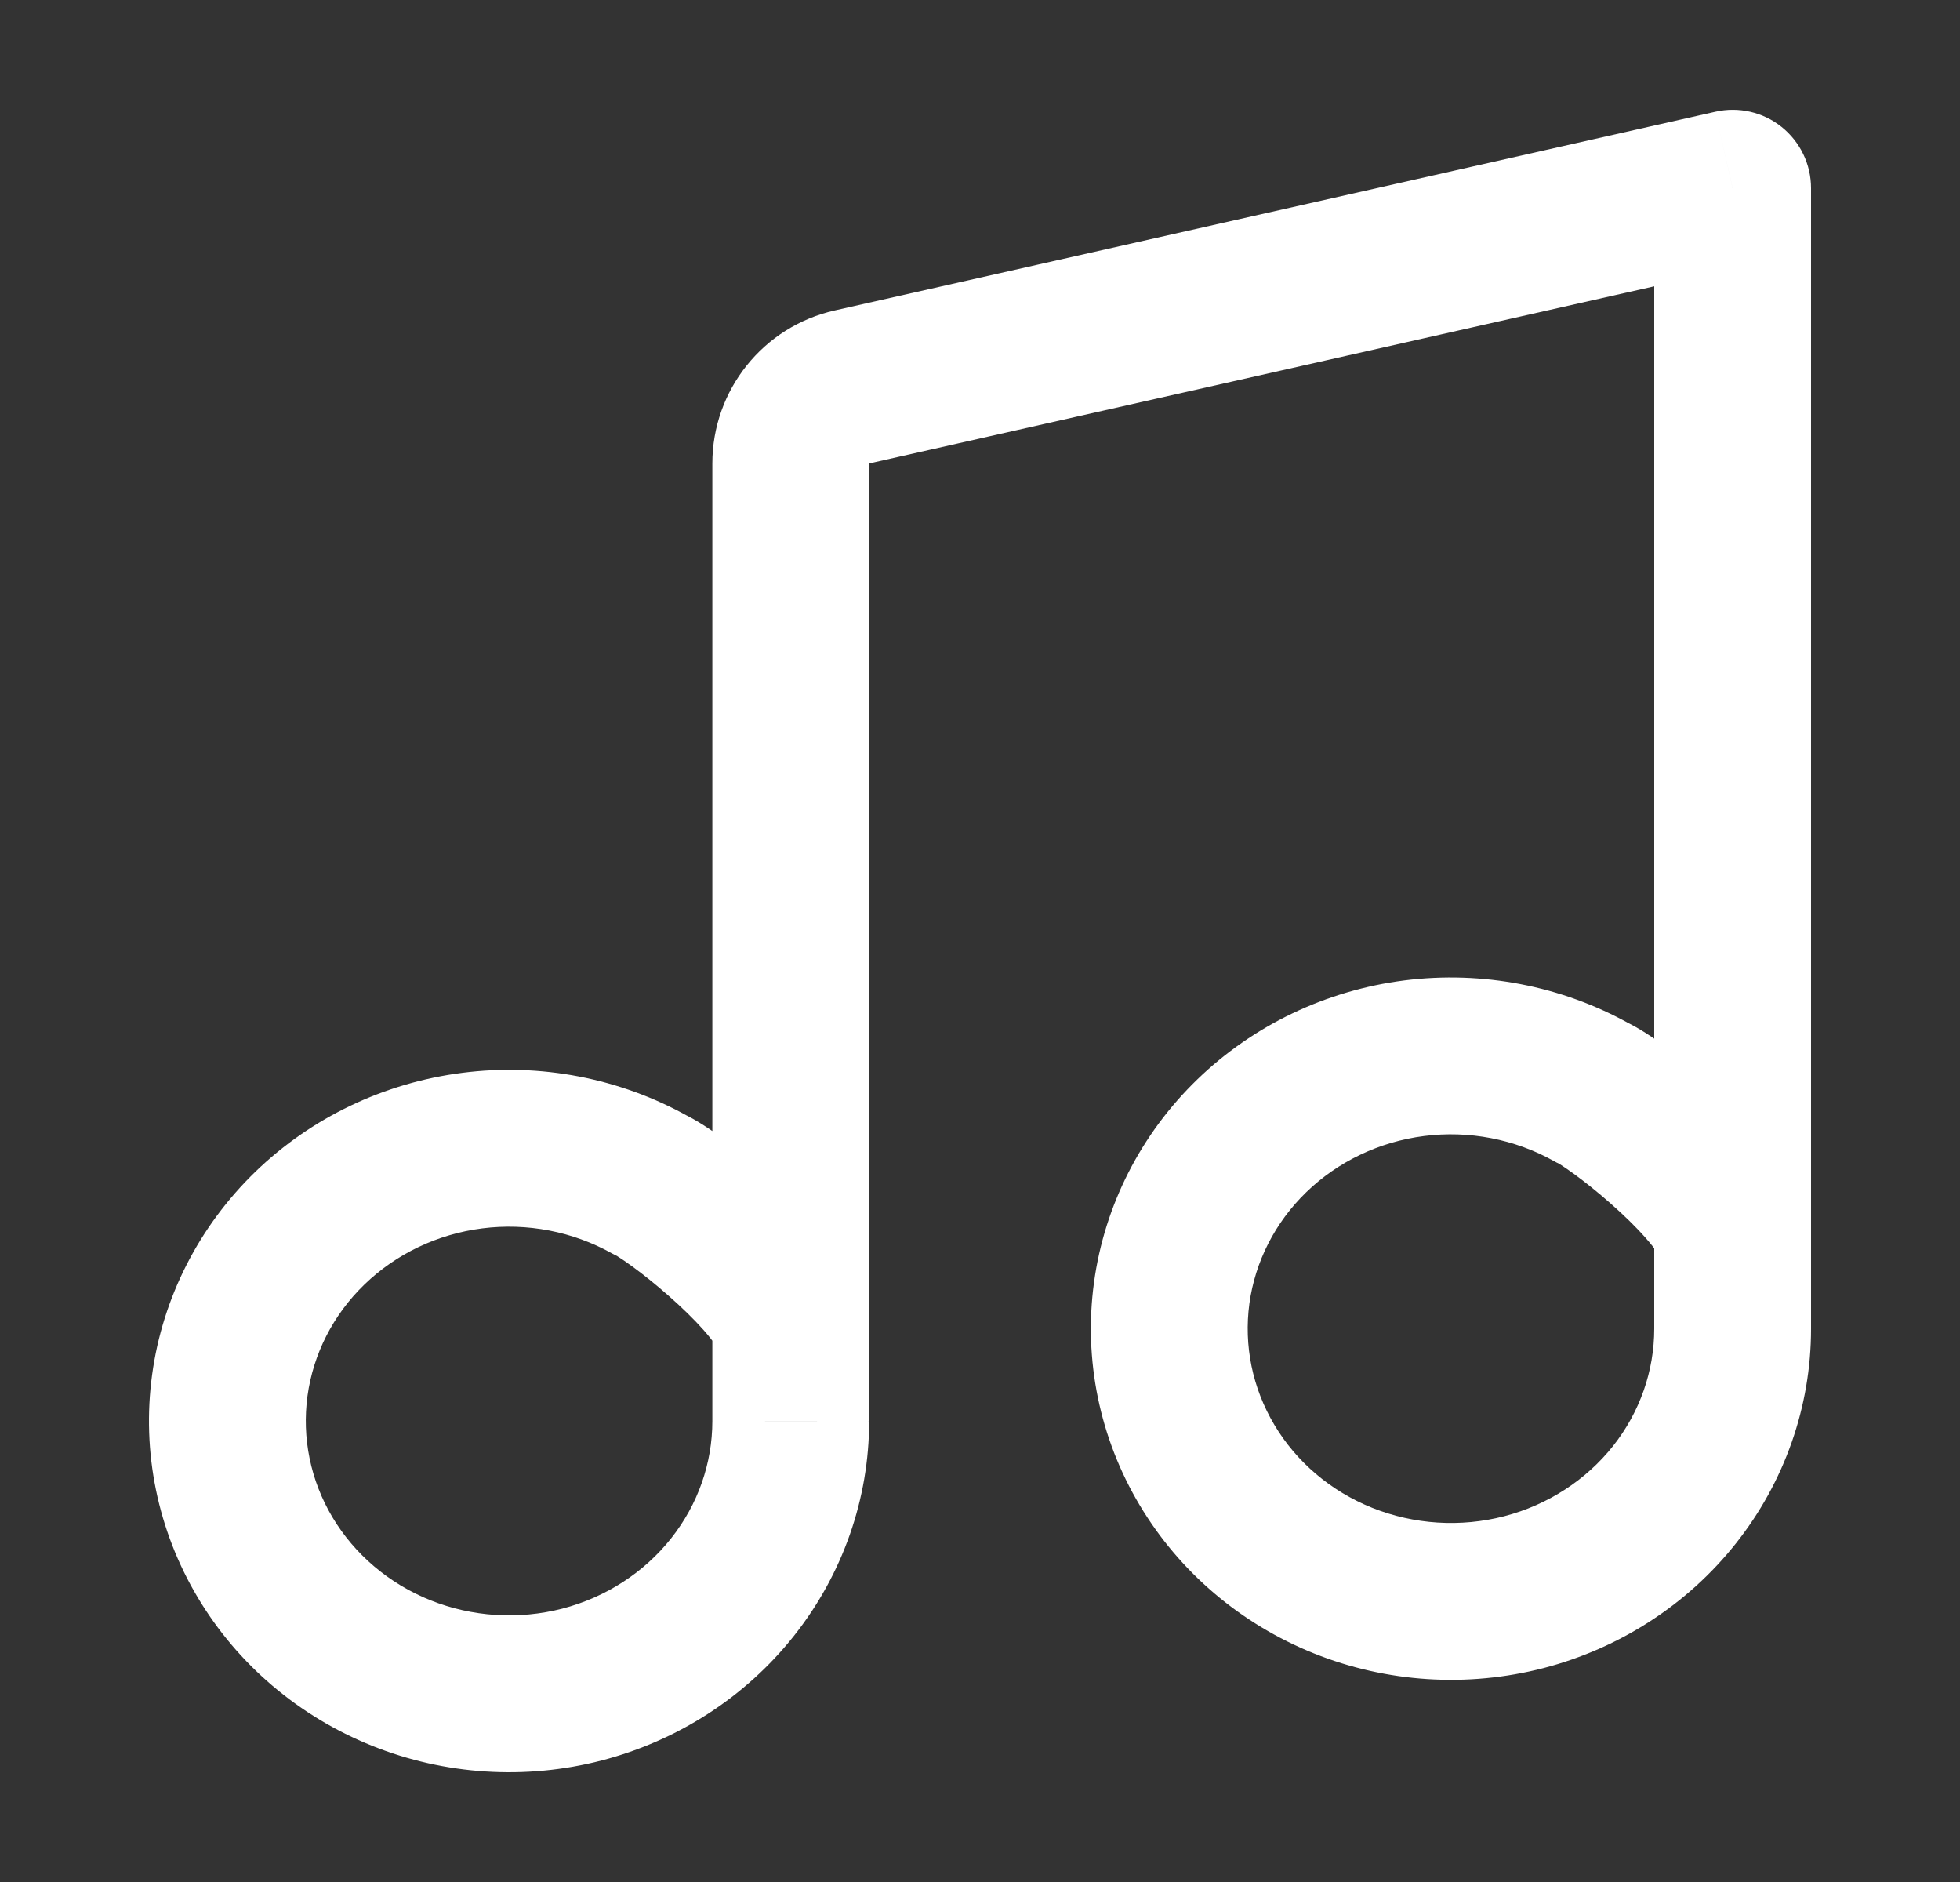 <svg width="25" height="24" viewBox="0 0 25 24" fill="none" xmlns="http://www.w3.org/2000/svg">
<rect x="0" y="0" width="25" height="24" fill="#333333" stroke="none"/>
<path d="M22.1 2.4L23.1 2.4C23.1 2.096 22.962 1.809 22.725 1.619C22.488 1.429 22.177 1.358 21.88 1.425L22.1 2.4ZM10.086 18.122L11.086 18.123V18.122H10.086ZM9.343 20.24L10.127 20.861H10.127L9.343 20.24ZM7.423 21.482L7.172 20.514L7.423 21.482ZM3.382 19.86L4.24 19.348H4.24L3.382 19.86ZM2.931 17.667L3.922 17.802H3.922L2.931 17.667ZM3.953 15.662L3.257 14.943L3.257 14.943L3.953 15.662ZM6.024 14.673L5.898 13.681L6.024 14.673ZM8.29 15.109L7.802 15.982C7.827 15.996 7.853 16.009 7.879 16.021L8.29 15.109ZM9.178 17.235C9.408 17.737 10.002 17.957 10.504 17.727C11.005 17.496 11.226 16.903 10.995 16.401L9.178 17.235ZM22.1 16.945L23.1 16.945V16.945L22.1 16.945ZM21.358 19.062L20.574 18.441L21.358 19.062ZM17.132 20.157L16.76 21.085H16.76L17.132 20.157ZM14.945 16.49L13.954 16.355V16.355L14.945 16.49ZM15.967 14.484L15.271 13.766L15.271 13.766L15.967 14.484ZM20.304 13.931L19.816 14.804C19.841 14.819 19.867 14.832 19.893 14.843L20.304 13.931ZM21.88 1.425L10.646 3.959L11.086 5.91L22.32 3.376L21.88 1.425ZM9.086 5.91V18.122H11.086V5.91H9.086ZM9.086 18.122C9.086 18.659 8.903 19.185 8.56 19.618L10.127 20.861C10.747 20.079 11.086 19.117 11.086 18.123L9.086 18.122ZM8.56 19.618C8.216 20.052 7.729 20.369 7.172 20.514L7.674 22.45C8.644 22.198 9.508 21.642 10.127 20.861L8.56 19.618ZM7.172 20.514C6.614 20.658 6.022 20.62 5.49 20.407L4.746 22.263C5.675 22.636 6.704 22.701 7.674 22.45L7.172 20.514ZM5.49 20.407C4.959 20.194 4.521 19.819 4.24 19.348L2.523 20.373C3.033 21.228 3.816 21.89 4.746 22.263L5.49 20.407ZM4.24 19.348C3.96 18.878 3.85 18.335 3.922 17.802L1.94 17.532C1.806 18.518 2.012 19.517 2.523 20.373L4.24 19.348ZM3.922 17.802C3.995 17.269 4.247 16.769 4.648 16.381L3.257 14.943C2.54 15.638 2.074 16.547 1.94 17.532L3.922 17.802ZM4.648 16.381C5.05 15.992 5.577 15.738 6.151 15.665L5.898 13.681C4.903 13.808 3.974 14.249 3.257 14.943L4.648 16.381ZM6.151 15.665C6.725 15.592 7.305 15.705 7.802 15.982L8.778 14.236C7.905 13.748 6.893 13.554 5.898 13.681L6.151 15.665ZM7.879 16.021C7.85 16.008 7.908 16.036 8.066 16.151C8.2 16.249 8.364 16.379 8.529 16.525C8.695 16.671 8.851 16.822 8.975 16.962C9.108 17.113 9.164 17.206 9.178 17.235L10.995 16.401C10.752 15.87 10.228 15.356 9.851 15.024C9.641 14.839 9.43 14.671 9.245 14.536C9.084 14.418 8.879 14.278 8.7 14.197L7.879 16.021ZM21.1 2.4L21.1 15.64L23.1 15.64L23.1 2.4L21.1 2.4ZM21.1 15.64L21.1 16.945L23.1 16.945L23.1 15.64L21.1 15.64ZM21.1 16.944C21.1 17.482 20.917 18.008 20.574 18.441L22.141 19.683C22.761 18.901 23.1 17.939 23.1 16.945L21.1 16.944ZM20.574 18.441C20.23 18.874 19.743 19.191 19.186 19.336L19.688 21.272C20.658 21.02 21.522 20.464 22.141 19.683L20.574 18.441ZM19.186 19.336C18.628 19.48 18.036 19.442 17.504 19.229L16.76 21.085C17.689 21.458 18.718 21.523 19.688 21.272L19.186 19.336ZM17.504 19.229C16.973 19.016 16.535 18.642 16.255 18.171L14.537 19.195C15.047 20.05 15.83 20.712 16.76 21.085L17.504 19.229ZM16.255 18.171C15.974 17.7 15.864 17.157 15.936 16.624L13.954 16.355C13.82 17.34 14.026 18.339 14.537 19.195L16.255 18.171ZM15.936 16.624C16.009 16.091 16.262 15.591 16.662 15.203L15.271 13.766C14.554 14.46 14.088 15.37 13.954 16.355L15.936 16.624ZM16.662 15.203C17.064 14.814 17.591 14.56 18.165 14.487L17.912 12.503C16.917 12.63 15.989 13.072 15.271 13.766L16.662 15.203ZM18.165 14.487C18.738 14.414 19.319 14.527 19.816 14.804L20.792 13.059C19.919 12.571 18.907 12.377 17.912 12.503L18.165 14.487ZM19.893 14.843C19.864 14.83 19.922 14.858 20.08 14.973C20.214 15.071 20.378 15.201 20.543 15.347C20.709 15.493 20.865 15.644 20.988 15.784C21.122 15.935 21.178 16.028 21.192 16.058L23.009 15.223C22.765 14.692 22.242 14.178 21.865 13.846C21.655 13.661 21.444 13.493 21.259 13.358C21.098 13.24 20.893 13.1 20.714 13.02L19.893 14.843ZM10.646 3.959C9.734 4.165 9.086 4.975 9.086 5.91H11.086L10.646 3.959Z" fill="white"/>
</svg>
